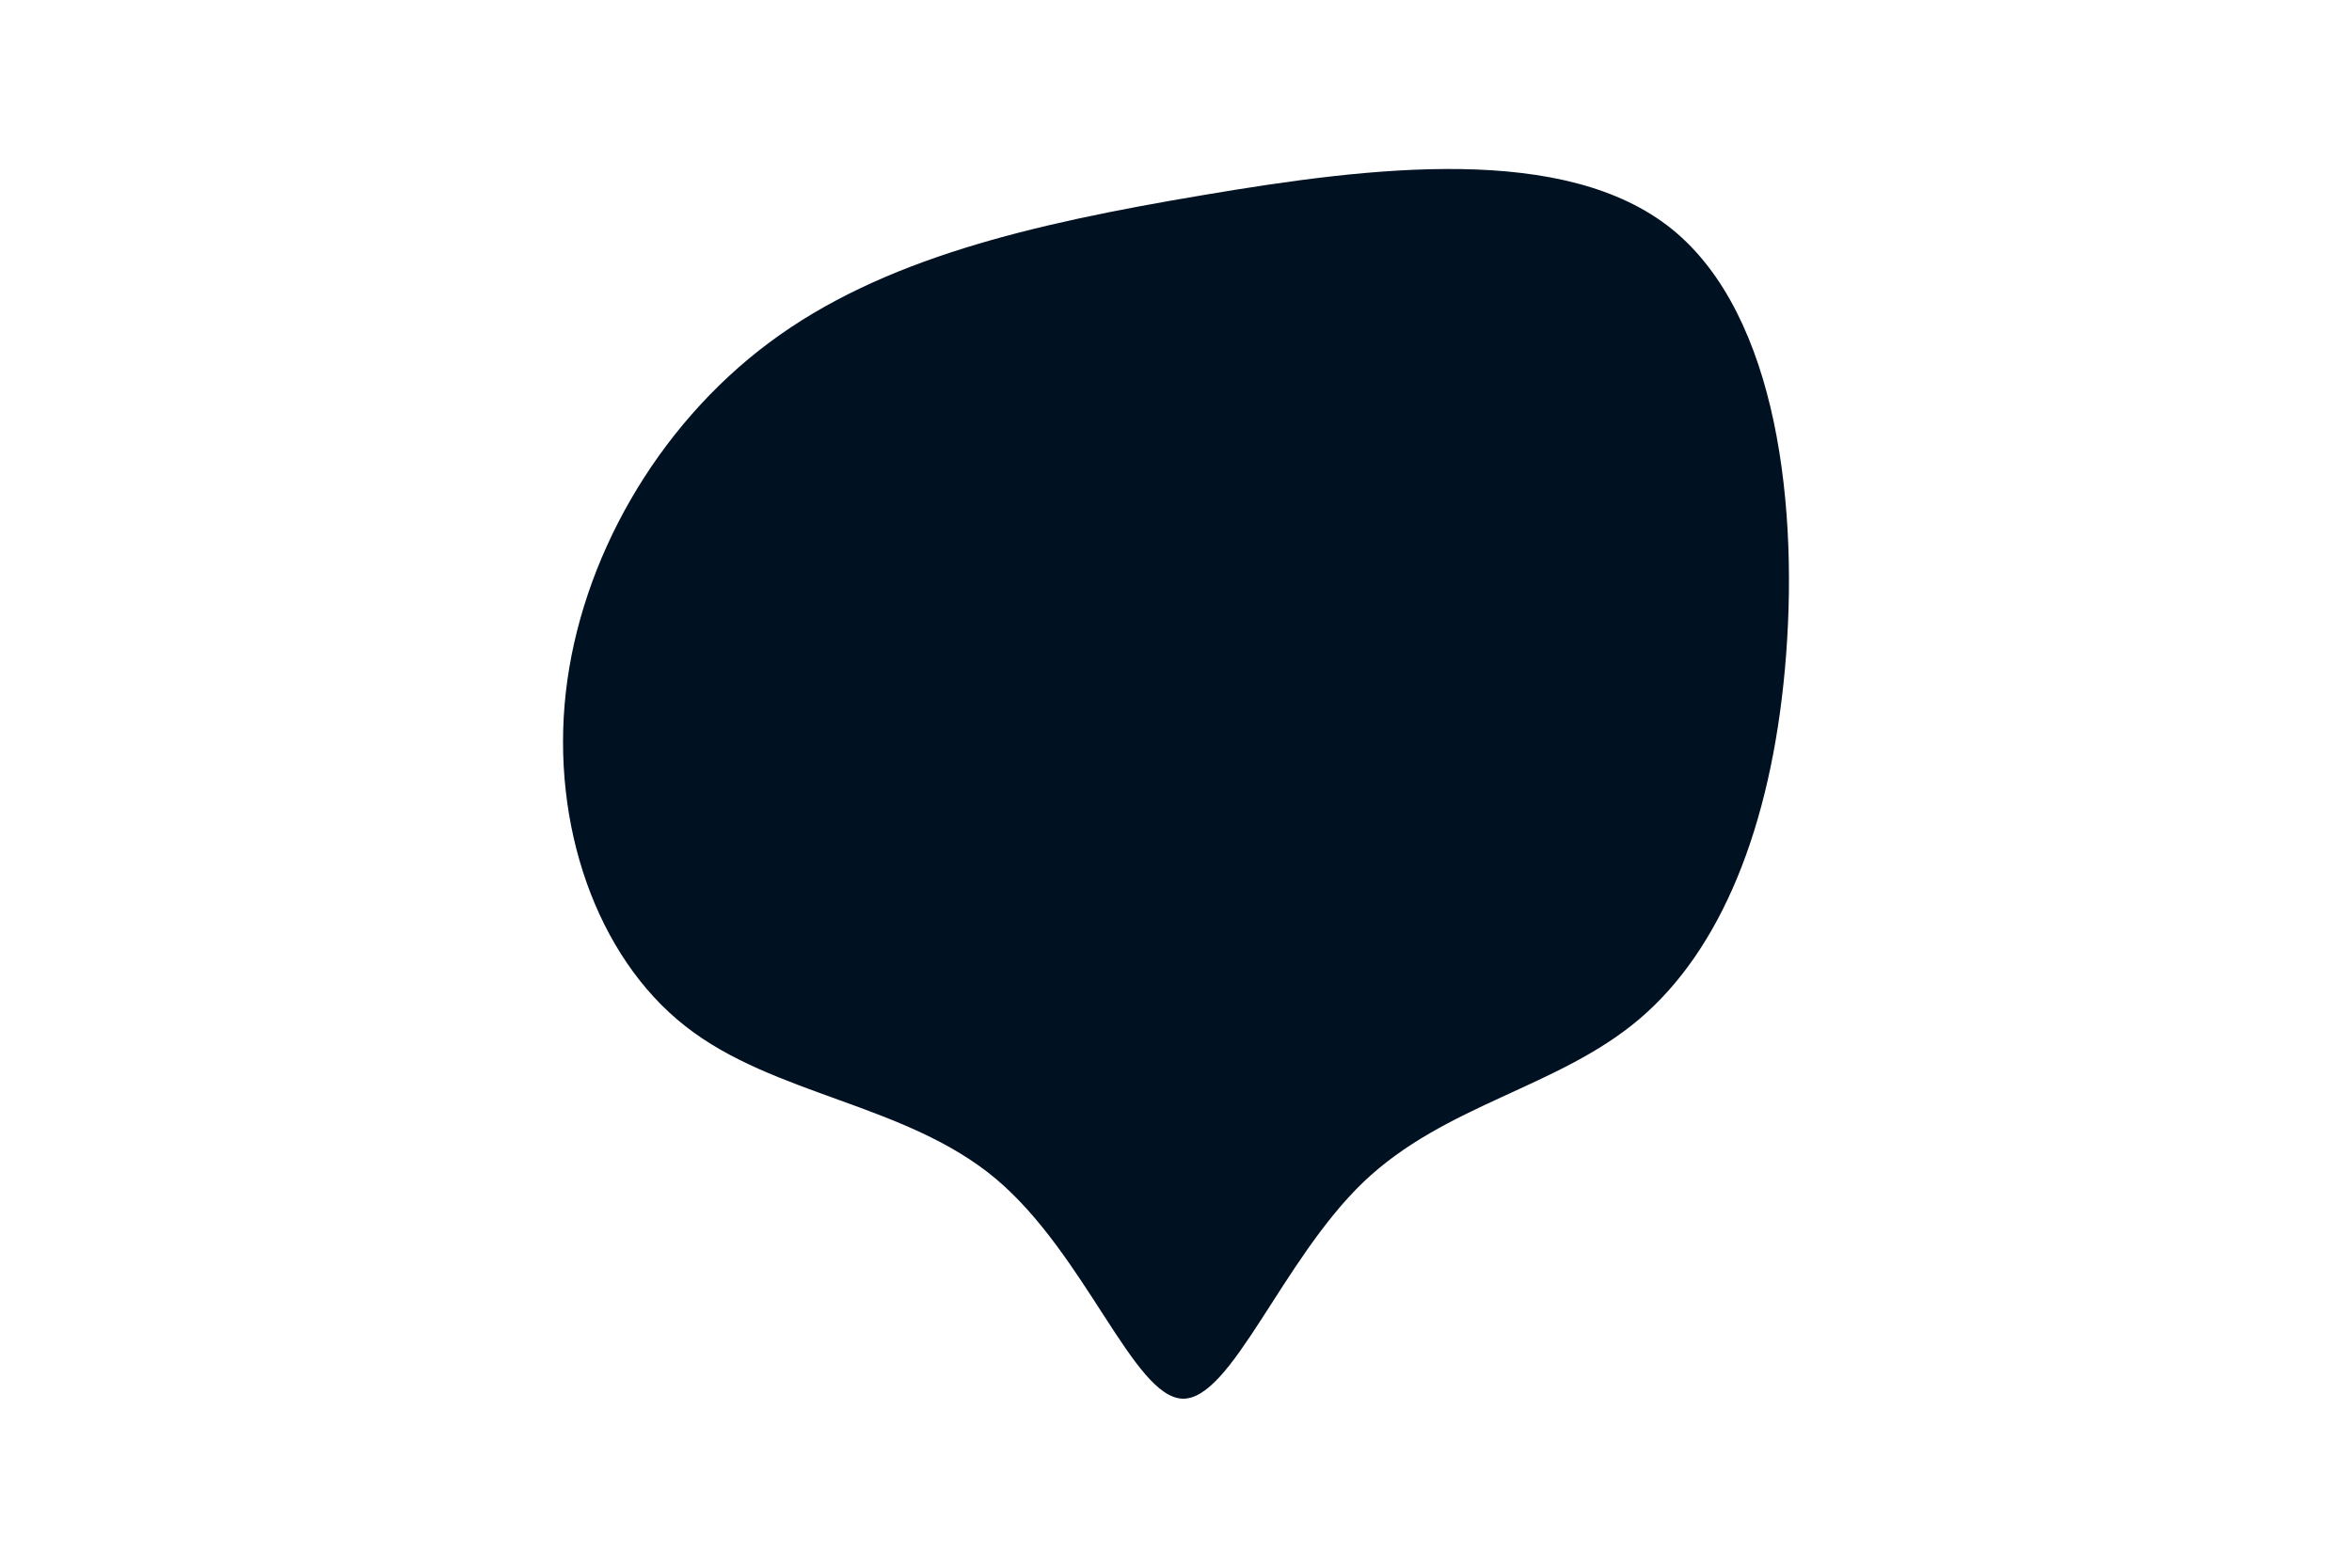 <svg id="visual" viewBox="0 0 900 600" width="900" height="600" xmlns="http://www.w3.org/2000/svg" xmlns:xlink="http://www.w3.org/1999/xlink" version="1.1"><rect x="0" y="0" width="900" height="600" fill="#FFFFFF"></rect><g transform="translate(452.109 349.417)"><path d="M187.7 -261.7C228.4 -228.7 236.4 -154.1 230.9 -93.4C225.4 -32.7 206.4 14.1 175.2 40.6C144.1 67 100.9 73.1 69.6 103C38.4 132.9 19.2 186.4 0.4 185.9C-18.4 185.3 -36.7 130.6 -71.1 101.7C-105.5 72.9 -156 70 -189.9 43.3C-223.8 16.7 -241.3 -33.7 -235.6 -84.4C-229.9 -135 -201 -186 -157.9 -218.2C-114.8 -250.4 -57.4 -263.7 8 -274.7C73.5 -285.8 146.9 -294.6 187.7 -261.7" fill="#001122"></path></g></svg>